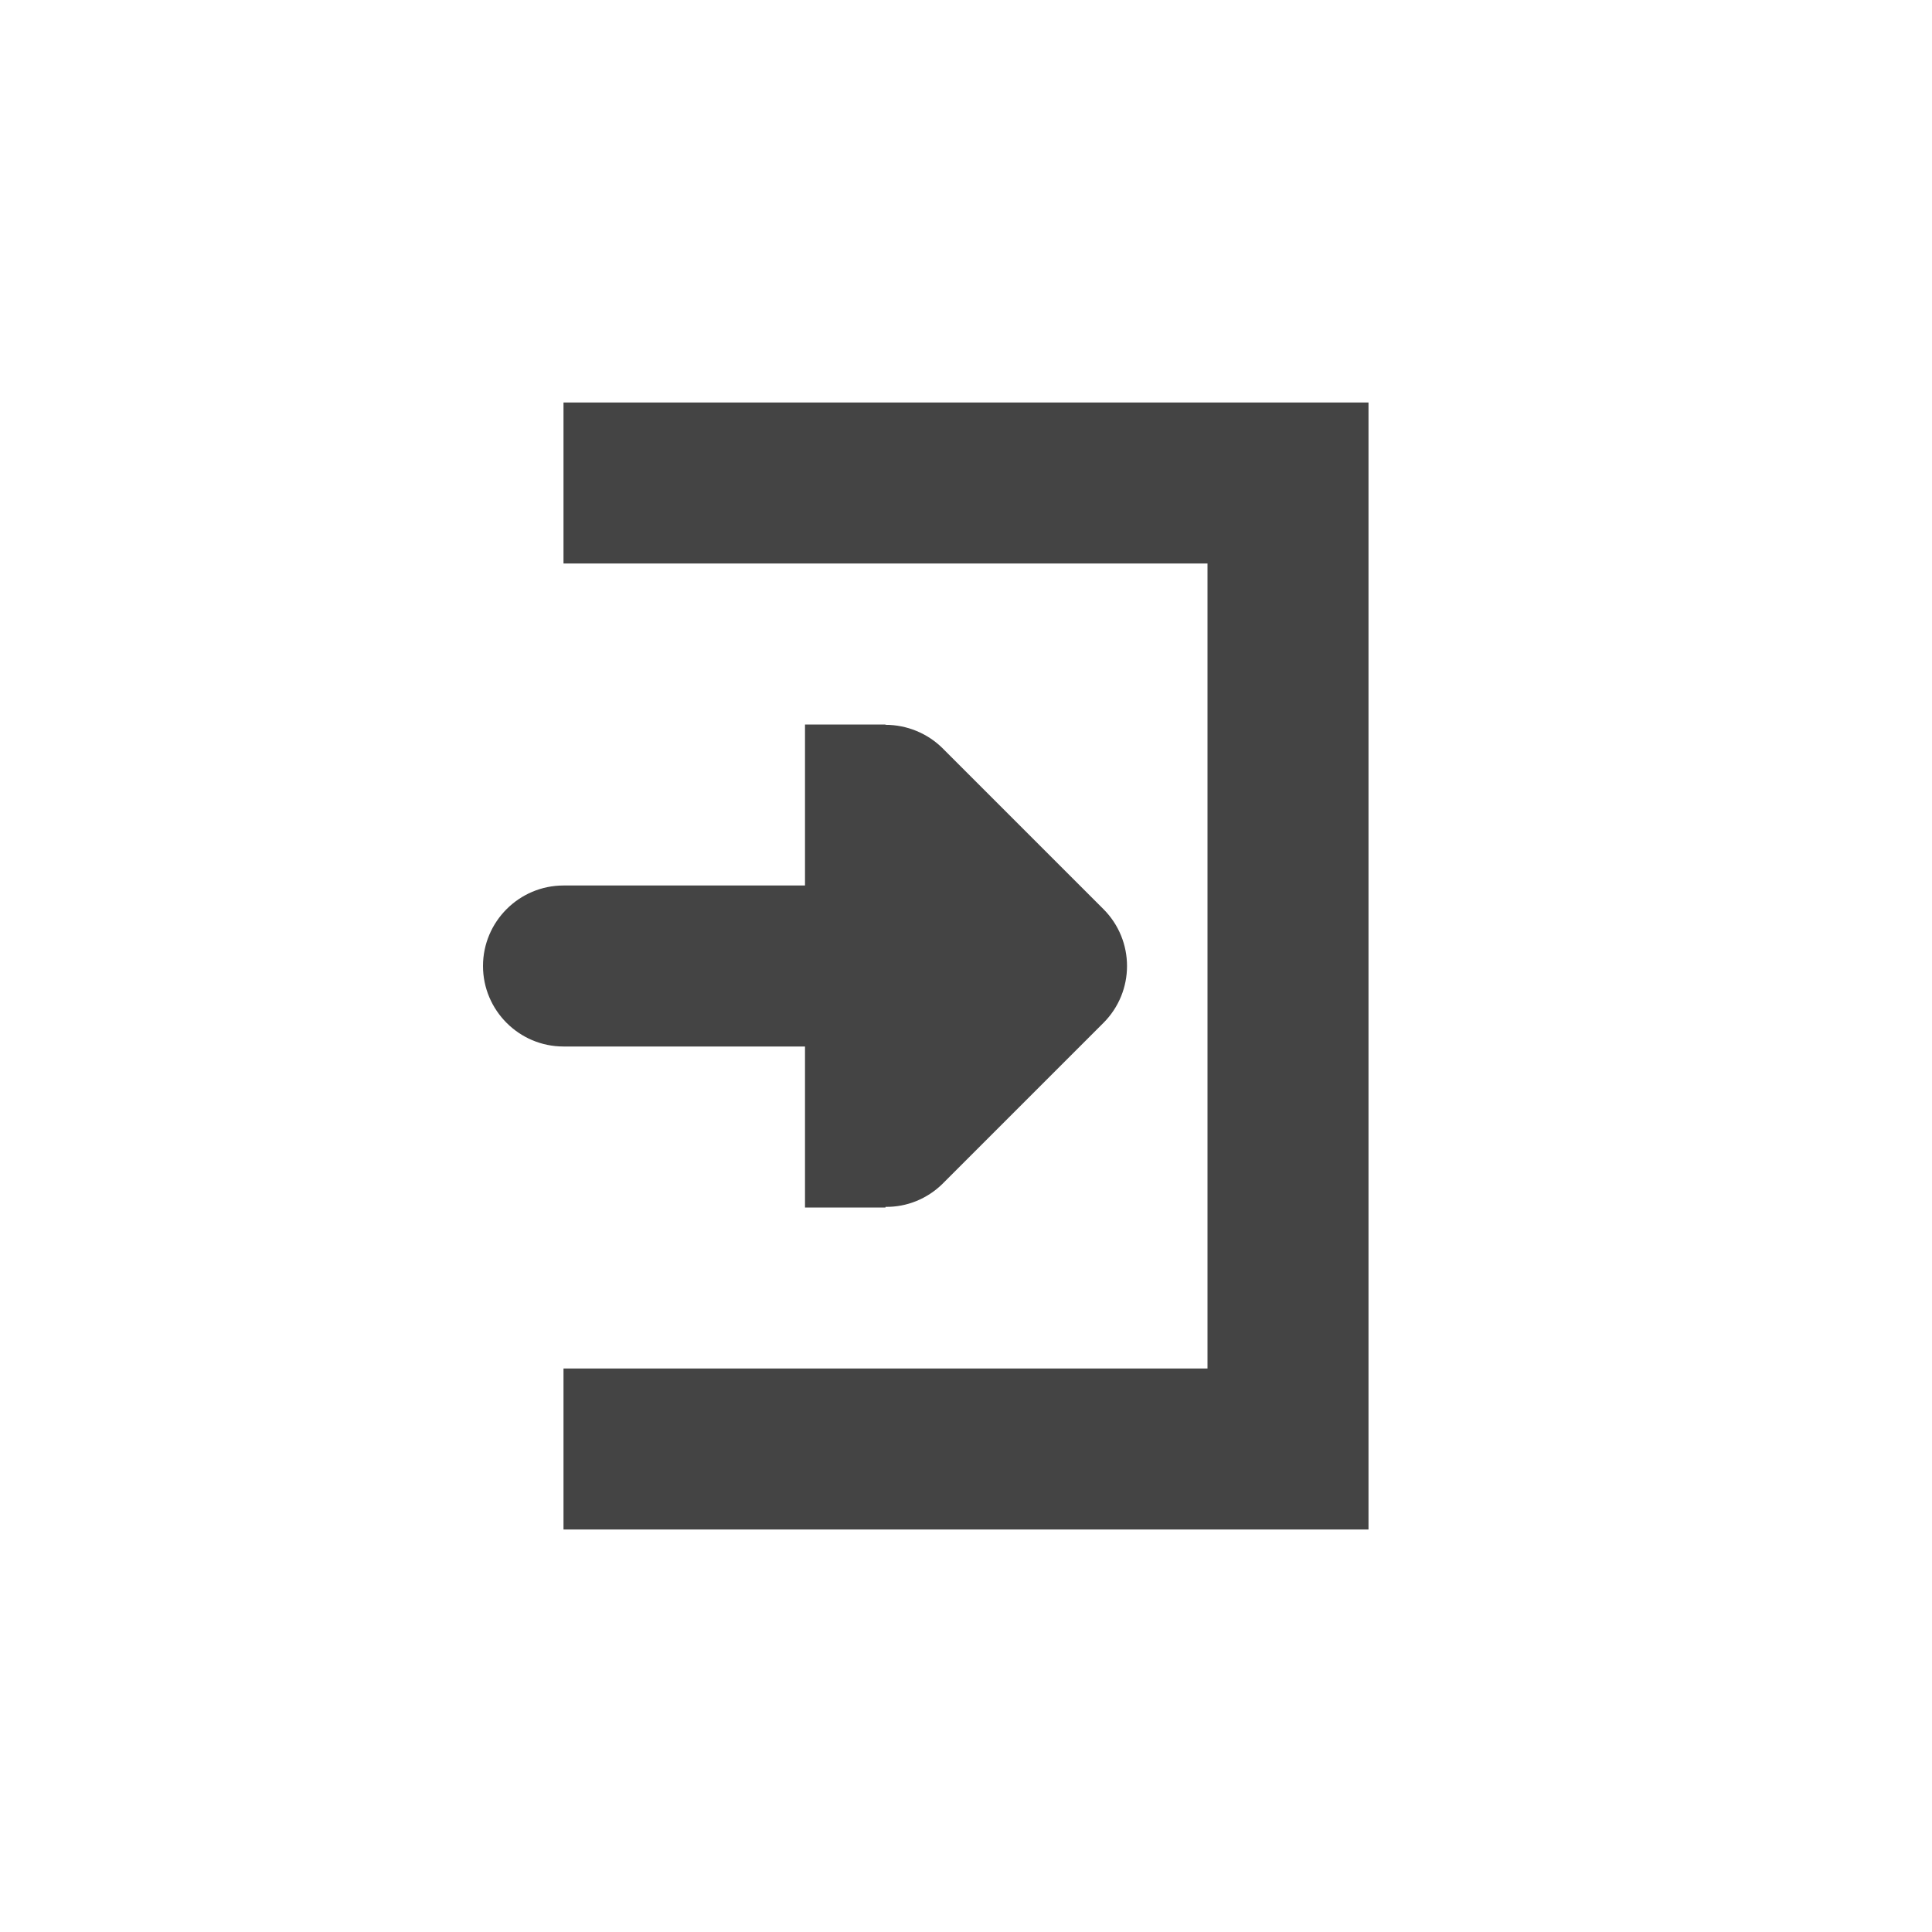 <?xml version='1.0' encoding='UTF-8' standalone='no'?>
<svg xmlns="http://www.w3.org/2000/svg" xmlns:xlink="http://www.w3.org/1999/xlink" version="1.1" width="24px" height="24px">
  <g transform="translate(4.0, 4.0) scale(1 1) ">
    <defs id="defs10"/>
    <sodipodi:namedview xmlns:sodipodi="http://sodipodi.sourceforge.net/DTD/sodipodi-0.dtd" xmlns:inkscape="http://www.inkscape.org/namespaces/inkscape" id="namedview8" pagecolor="#ffffff" bordercolor="#000000" borderopacity="0.25" inkscape:showpageshadow="2" inkscape:pageopacity="0.0" inkscape:pagecheckerboard="0" inkscape:deskcolor="#d1d1d1" showgrid="false" inkscape:zoom="8.0234375" inkscape:cx="-22.06037" inkscape:cy="7.7896787" inkscape:current-layer="svg6"/>
    <path style="fill:#444444" d="M 13,15 H 3 V 13 H 11 V 3 3 H 3 V 1 H 13 Z" id="path4"/>
    <path xmlns:sodipodi="http://sodipodi.sourceforge.net/DTD/sodipodi-0.dtd" d="m 7,5 v 0.004 c 0.266,0 0.52,0.105 0.707,0.289 l 2,2 c 0.391,0.391 0.391,1.023 0,1.414 l -2,2 c -0.188,0.184 -0.441,0.289 -0.707,0.285 V 11 h -1 V 9 H 3 C 2.449,9 2,8.551 2,8 2,7.449 2.449,7 3,7 H 6 V 5 Z" id="path2-3" style="fill:#444444;fill-opacity:1" sodipodi:nodetypes="cccsscccccsssccc"/>
  </g>
</svg>
